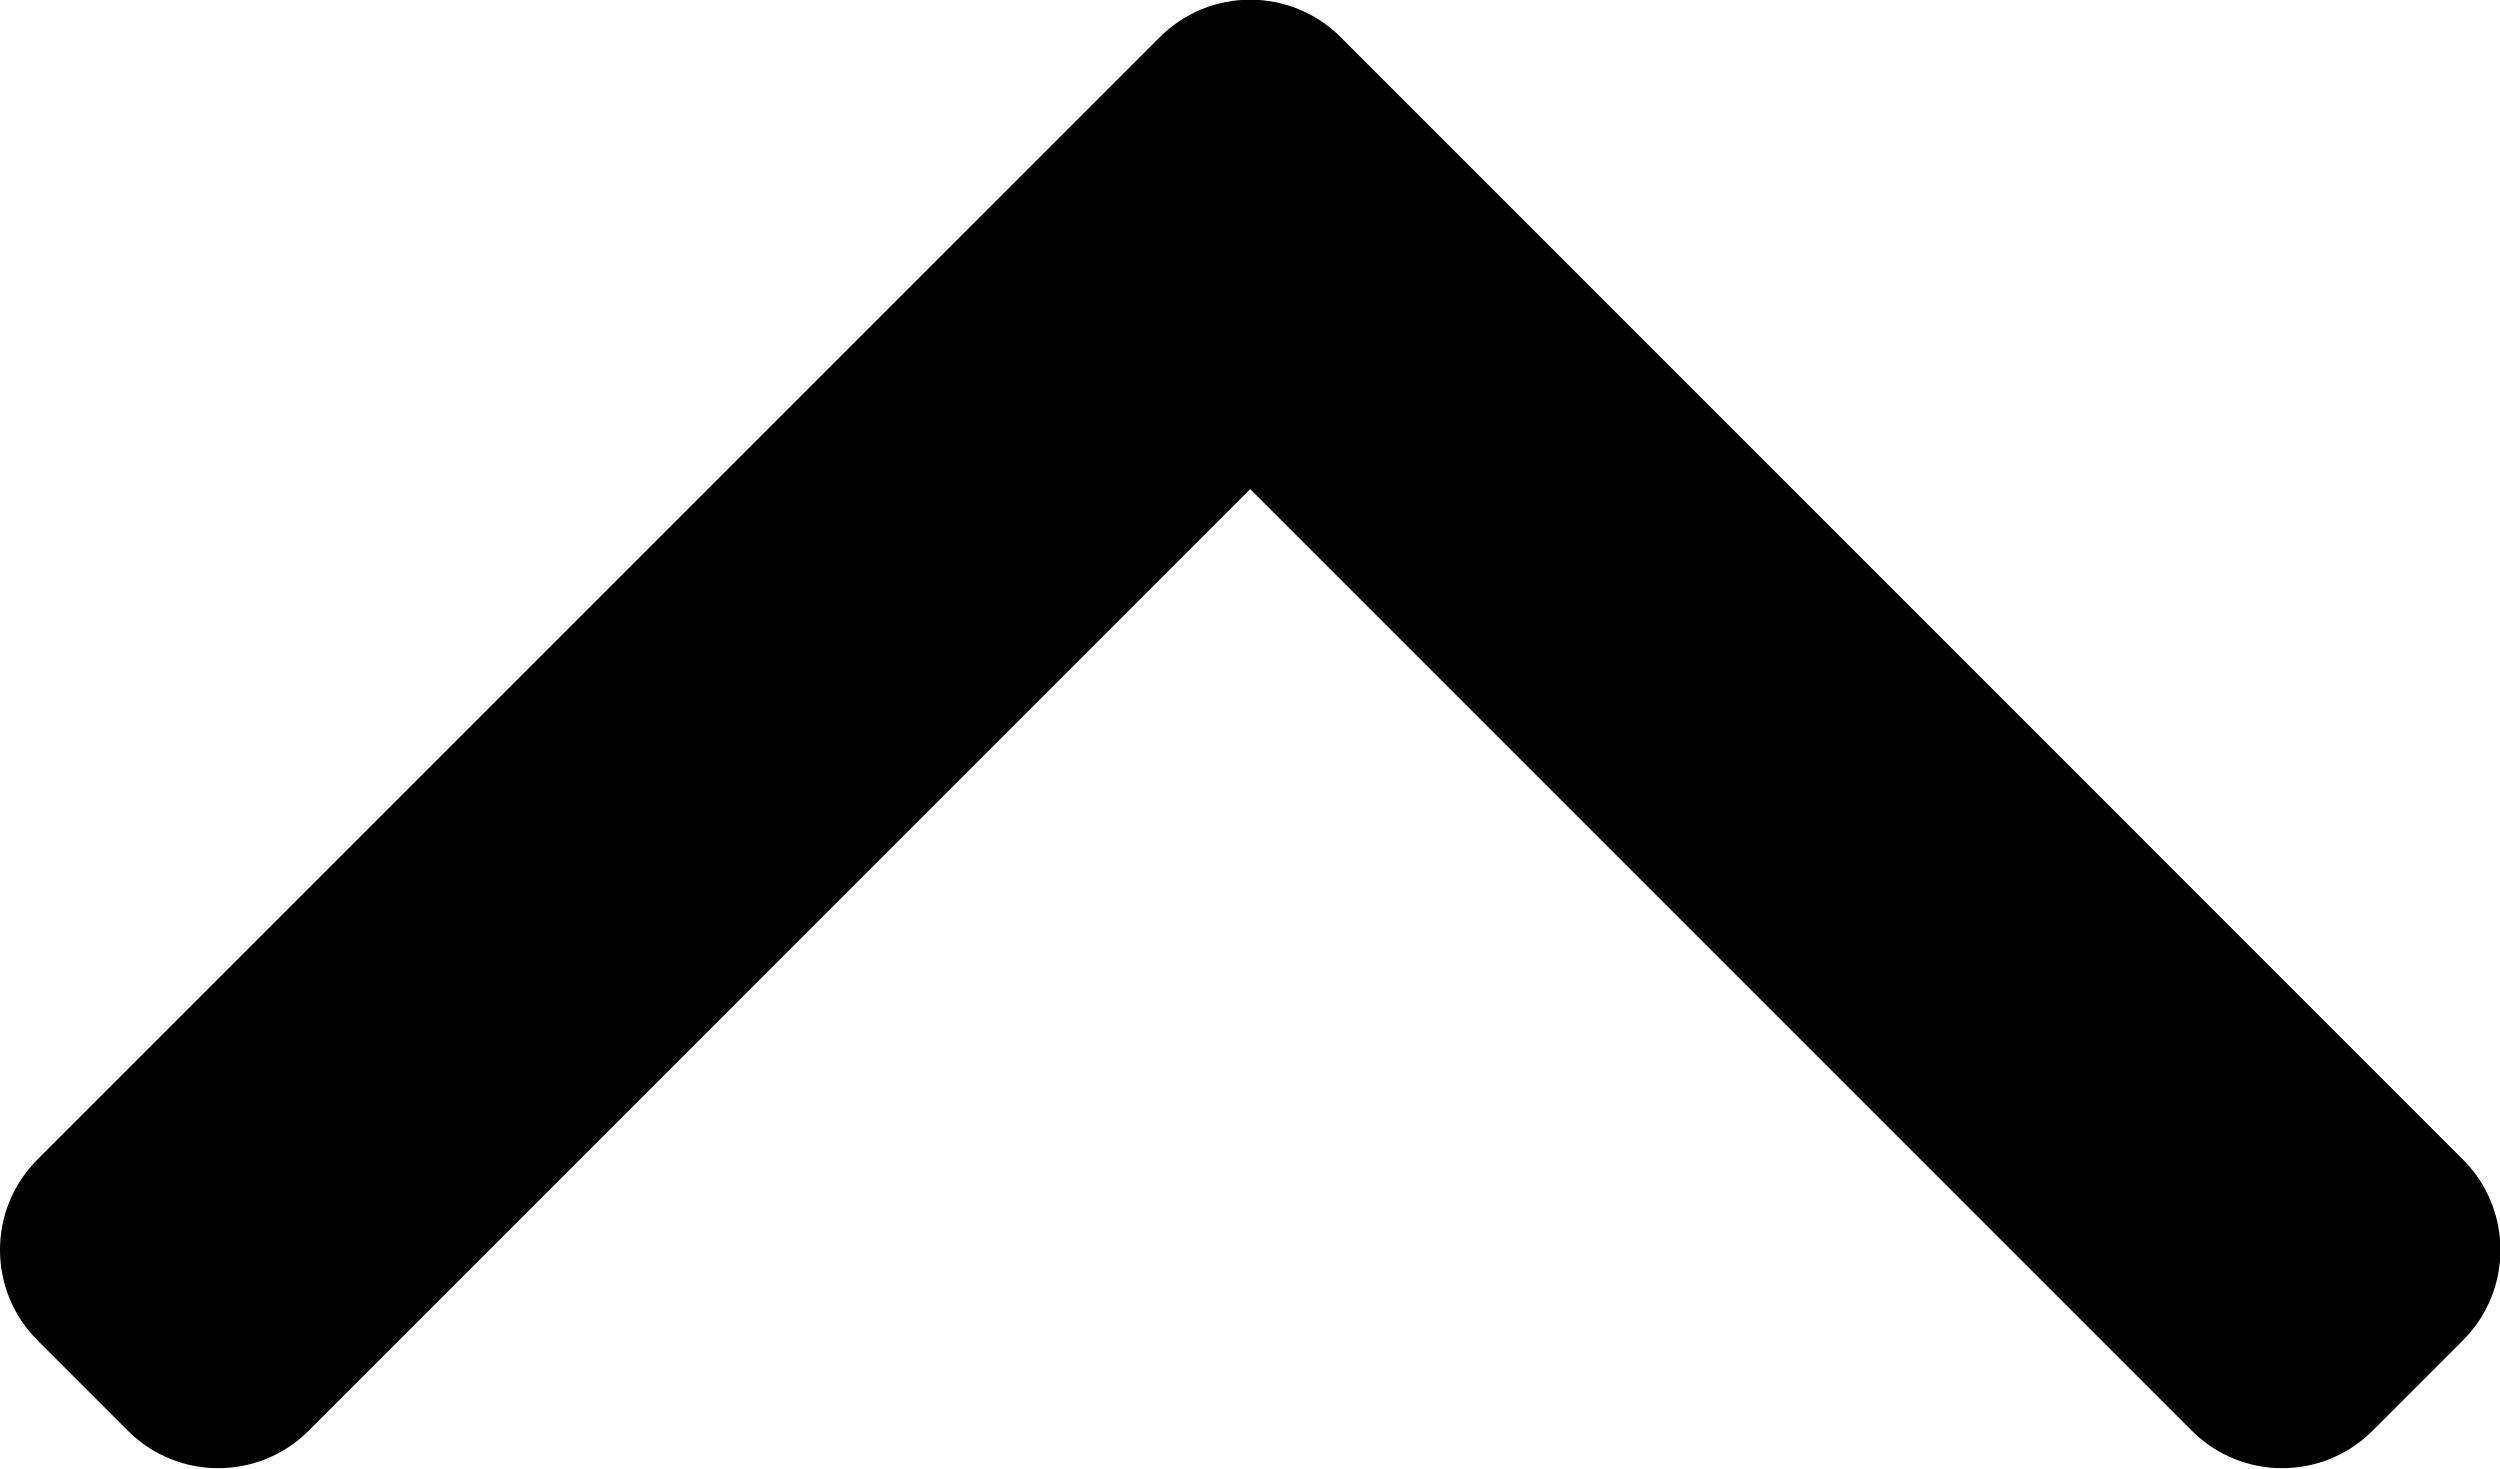 <svg xmlns="http://www.w3.org/2000/svg" viewBox="0 63.4 307 180.4">
    <path fill="currentColor" d="M302.445,205.788L164.63,67.959c-6.136-6.13-16.074-6.13-22.203,0L4.597,205.788c-6.129,6.132-6.129,16.069,0,22.201
        l11.101,11.101c6.129,6.136,16.076,6.136,22.209,0l115.62-115.626L269.151,239.09c6.128,6.136,16.07,6.136,22.201,0
        l11.101-11.101C308.589,221.85,308.589,211.92,302.445,205.788z"/>
</svg>
